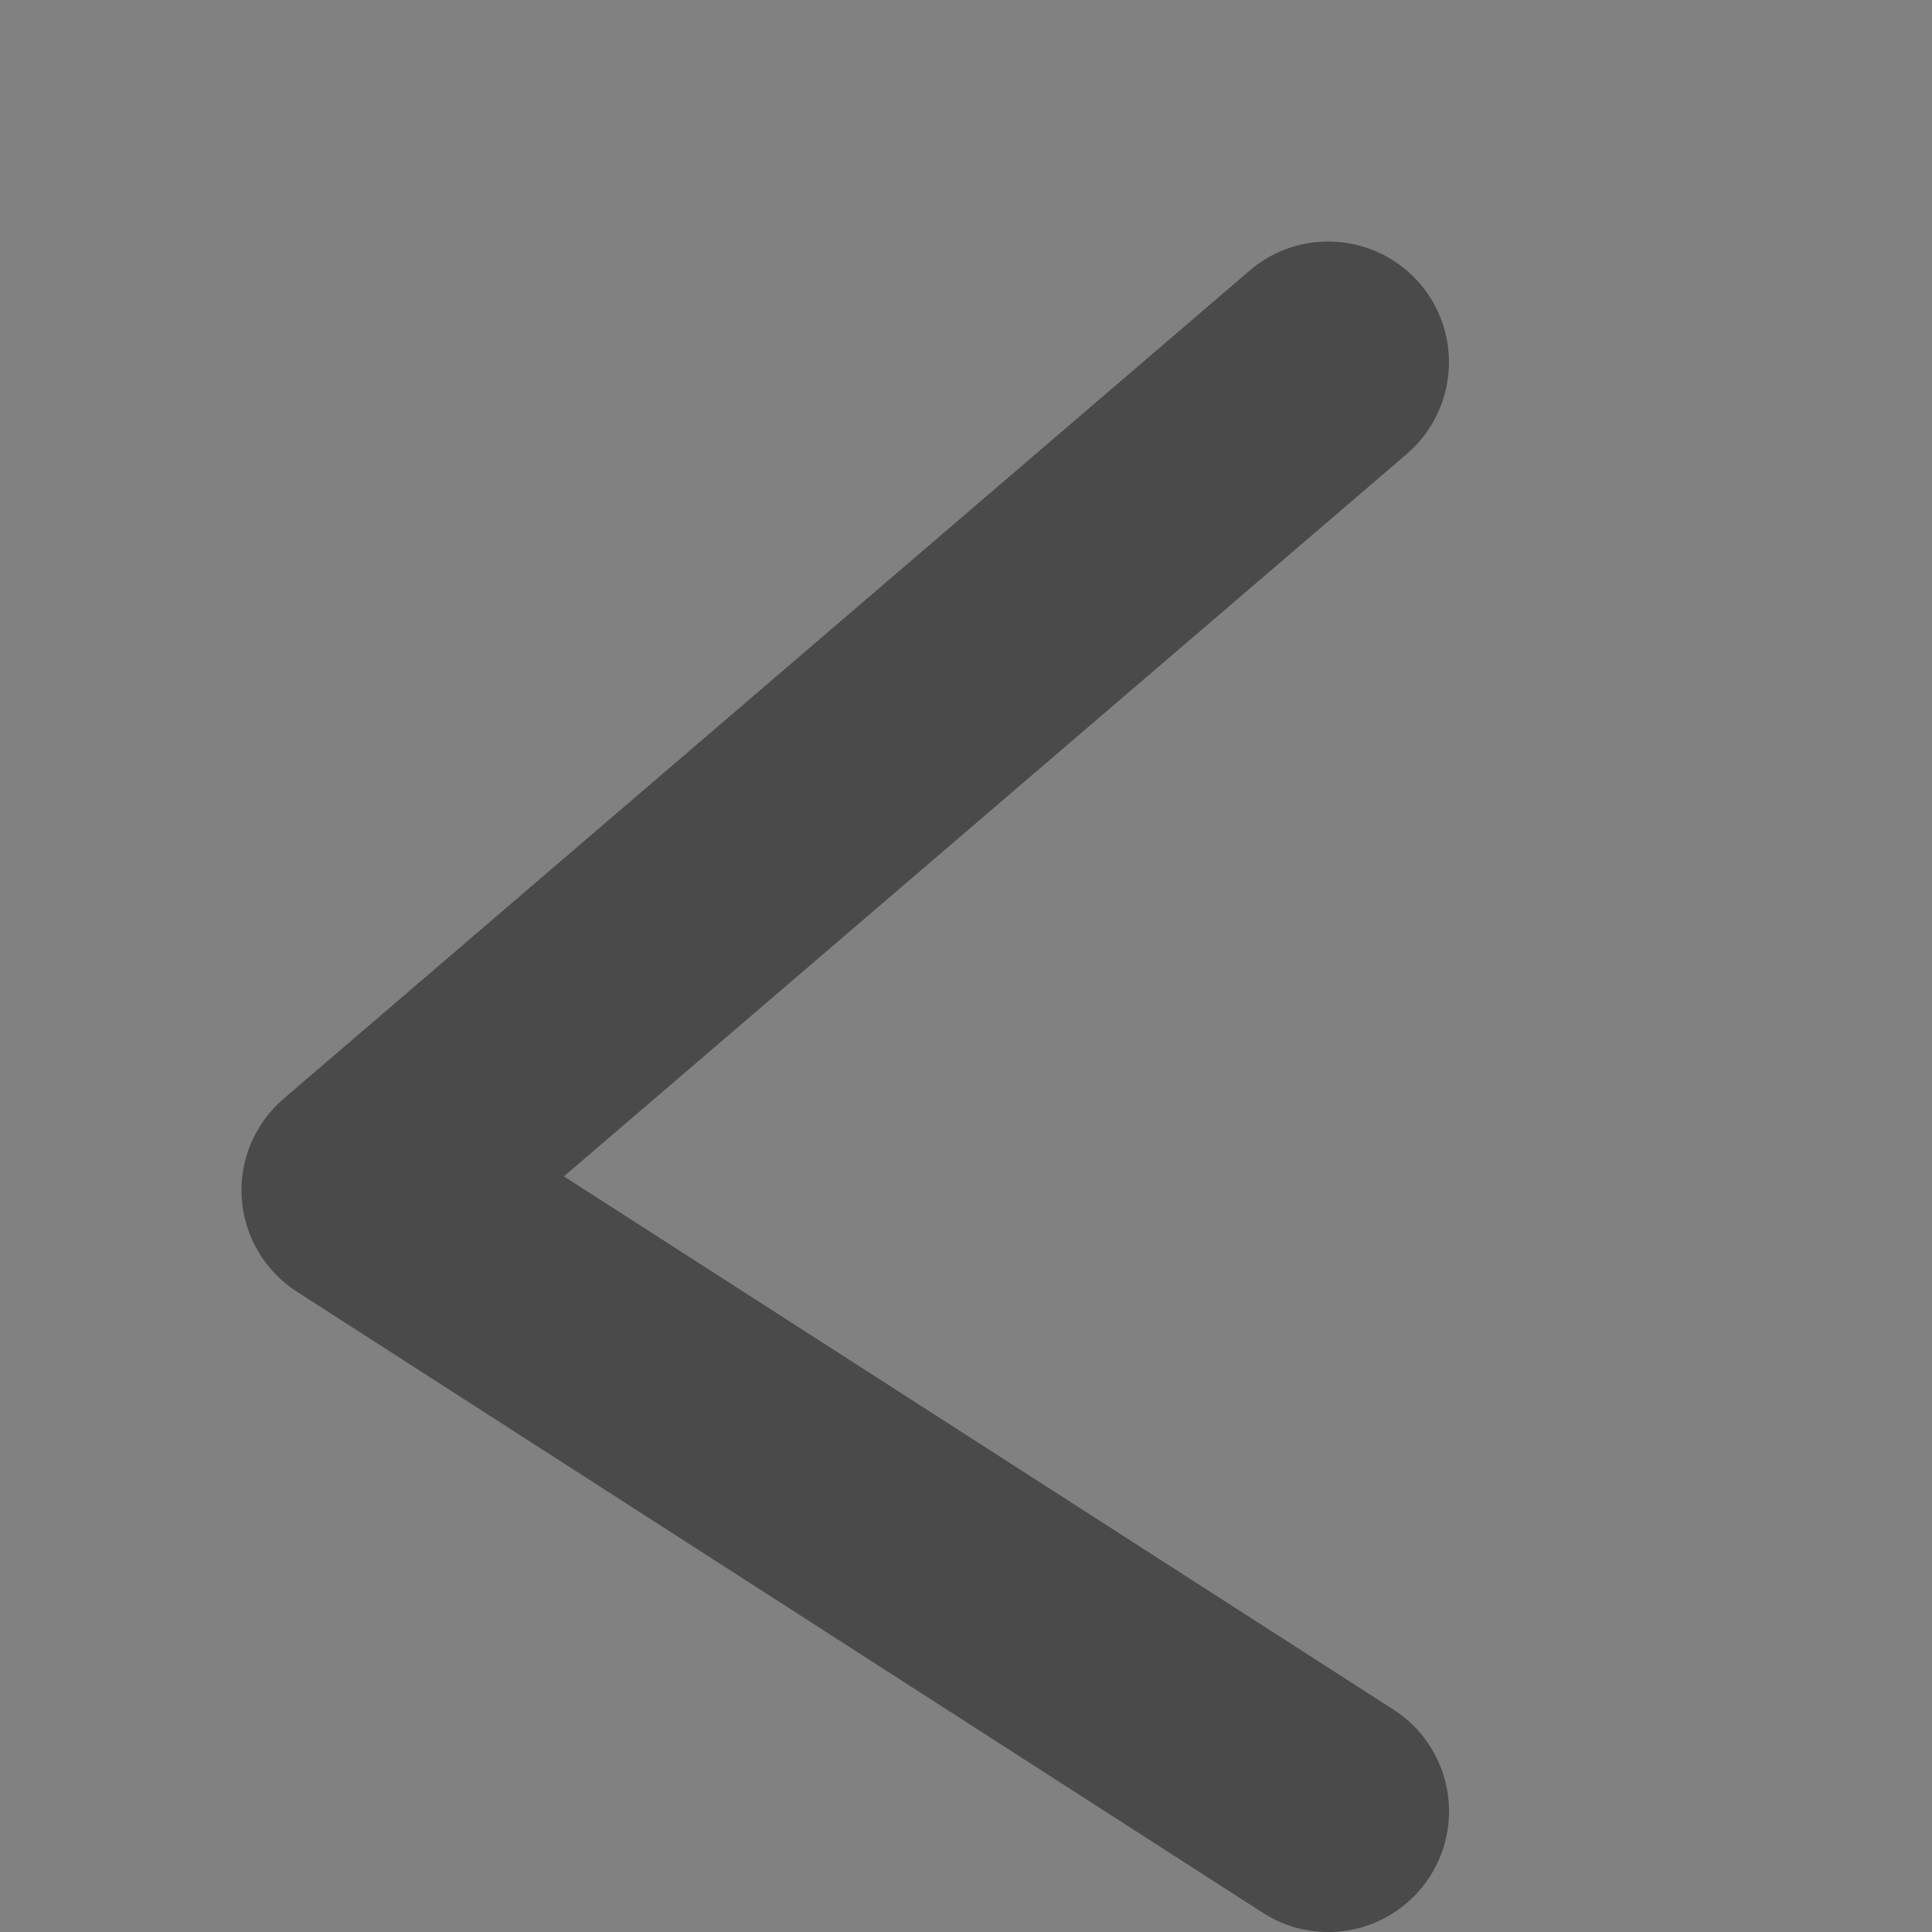 <svg width="8" height="8" viewBox="0 0 8 8" fill="none" xmlns="http://www.w3.org/2000/svg">
<rect x="0" y="0" width="8" height="8" fill="#808080" stroke="none"/>
<rect width="8" height="8" fill="white" fill-opacity="0.01"/>
<path fill-rule="evenodd" clip-rule="evenodd" d="M5.88 1.175C6.059 1.384 6.035 1.7 5.825 1.88L2.335 4.871L5.77 7.079C6.003 7.229 6.07 7.538 5.921 7.77C5.771 8.003 5.462 8.07 5.23 7.921L1.23 5.349C1.097 5.264 1.012 5.12 1.001 4.963C0.99 4.805 1.055 4.652 1.175 4.549L5.175 1.12C5.384 0.941 5.7 0.965 5.88 1.175Z" fill="#494a49"/>
</svg>
